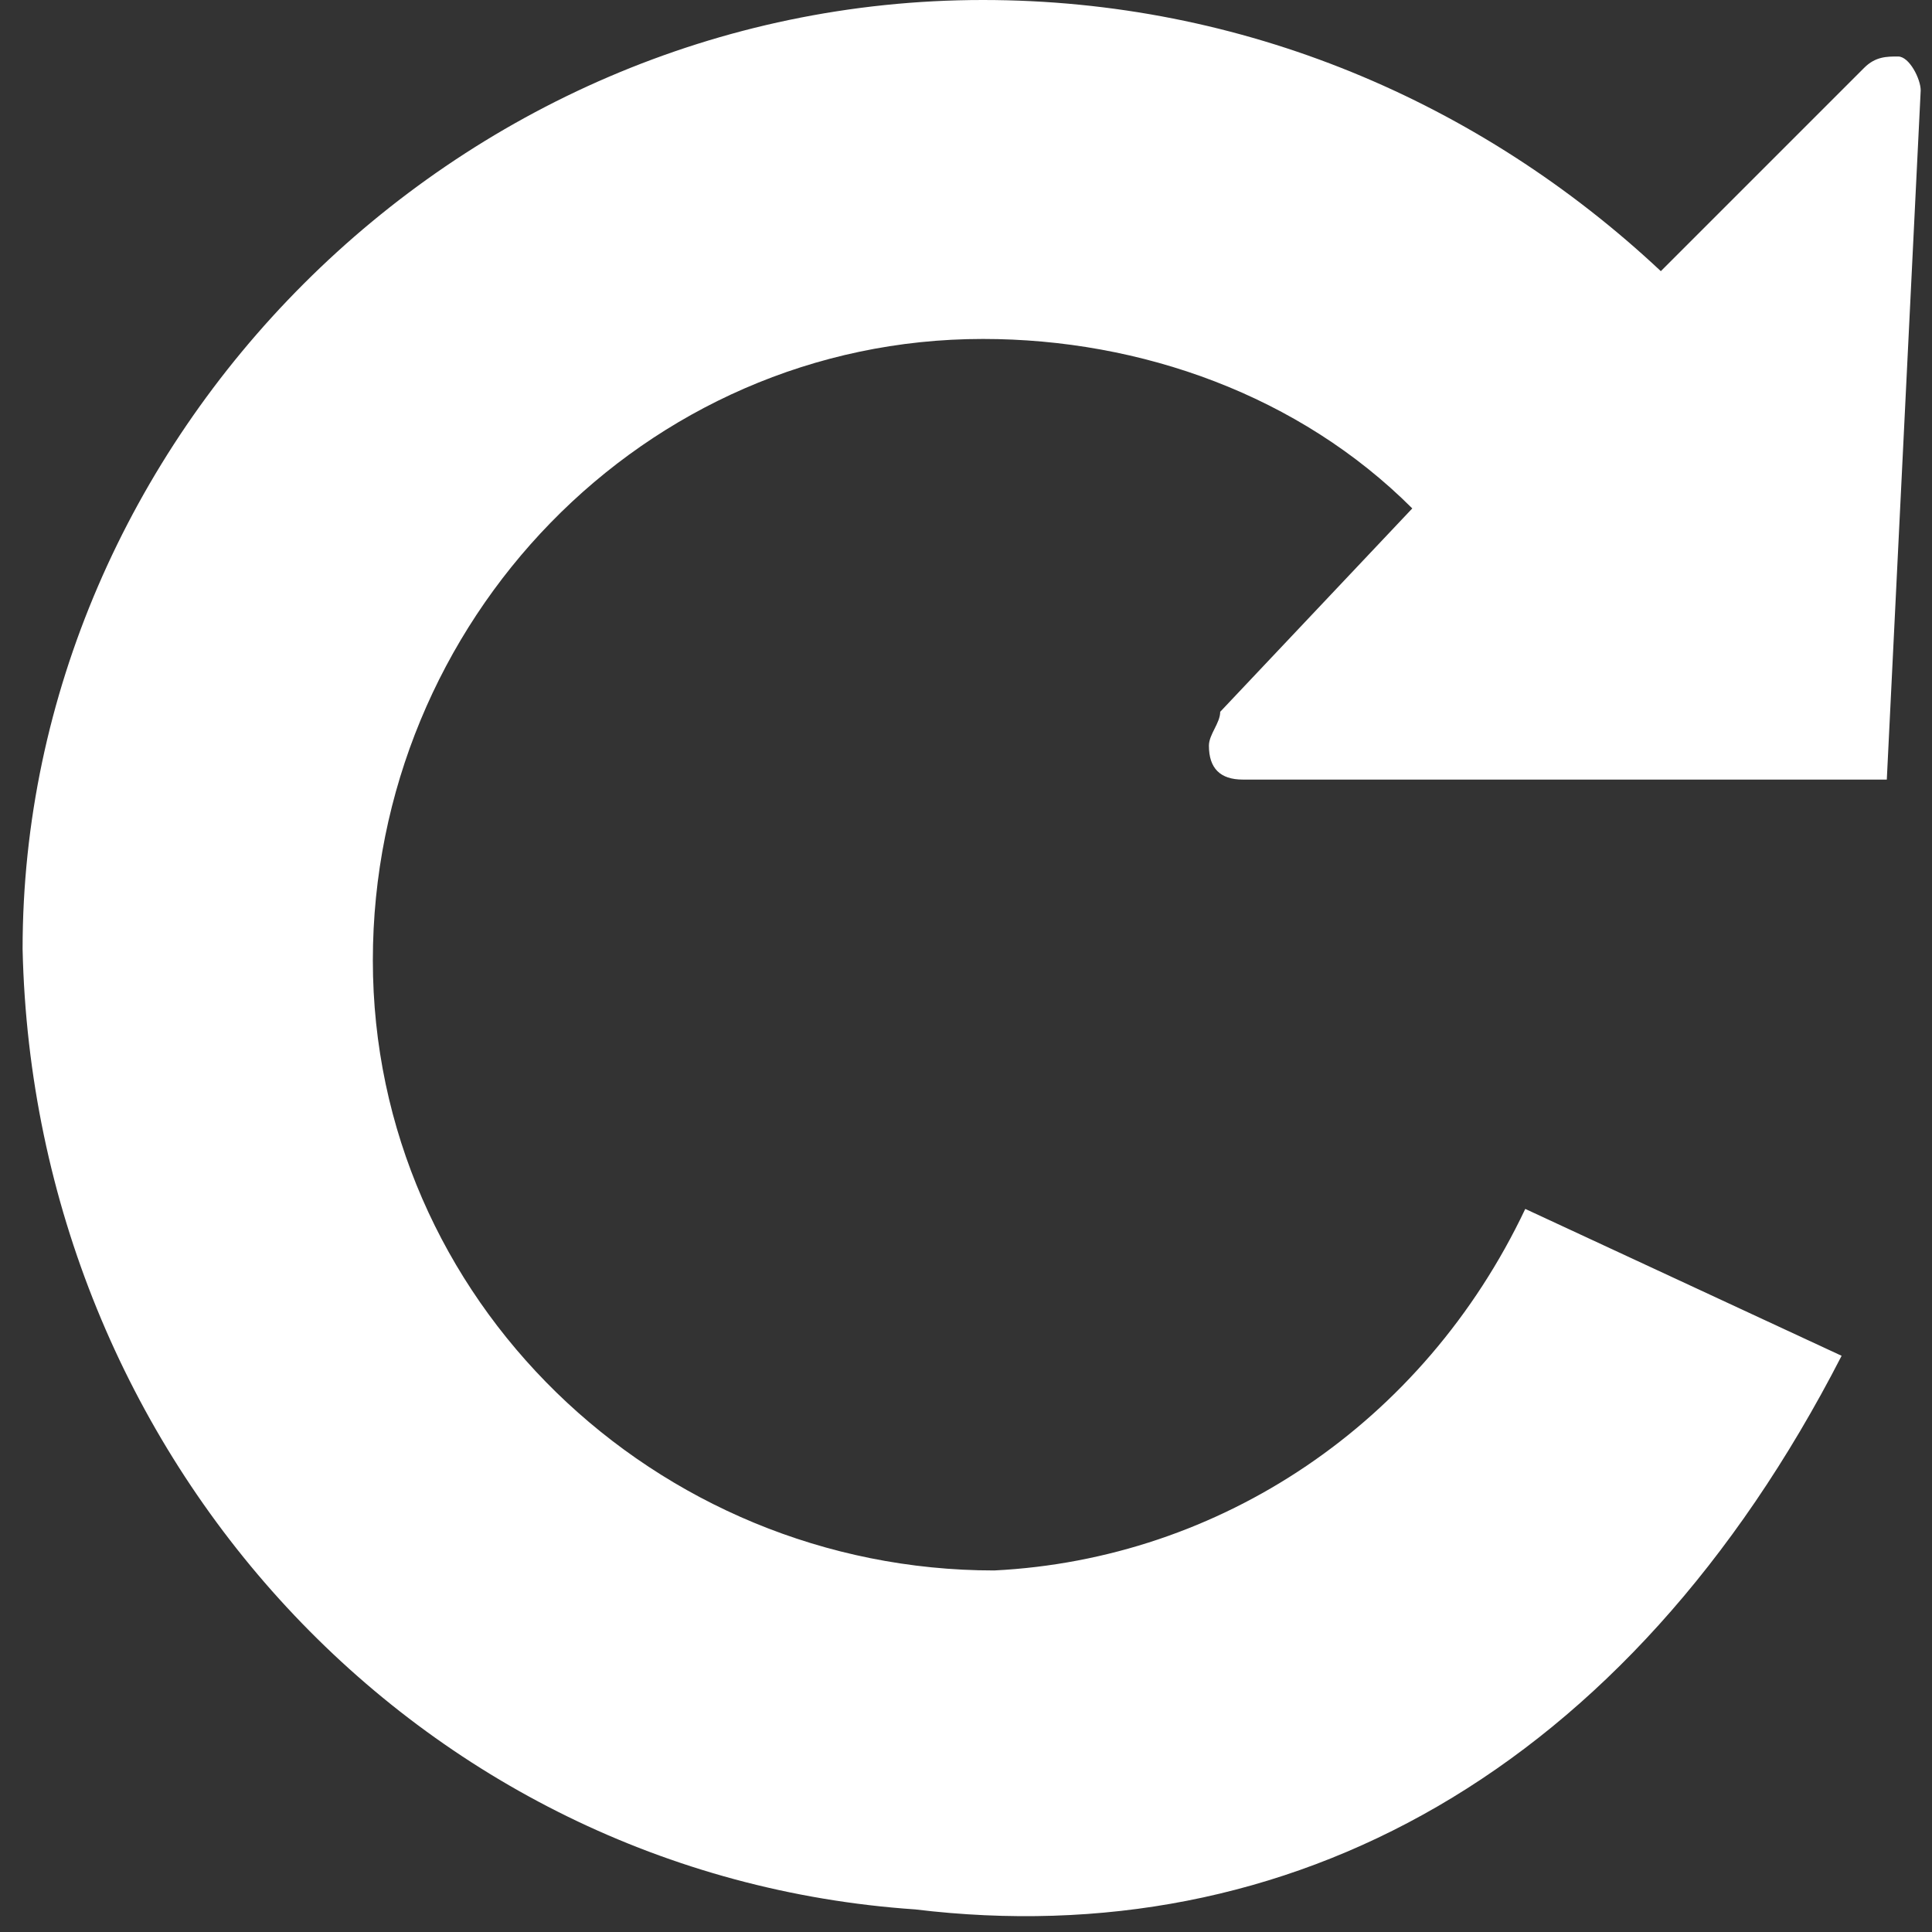 <?xml version="1.0" encoding="utf-8"?>
<!-- Generator: Adobe Illustrator 22.0.1, SVG Export Plug-In . SVG Version: 6.00 Build 0)  -->
<svg version="1.1" id="Capa_1" xmlns="http://www.w3.org/2000/svg" xmlns:xlink="http://www.w3.org/1999/xlink" x="0px" y="0px"
	 viewBox="0 0 17.1 17.1" style="enable-background:new 0 0 17.1 17.1;" xml:space="preserve">
<rect x="0" y="0" width="17.1" height="17.1" fill="#333333" stroke="none"/>
<style type="text/css">
	.st0{fill:#FFFFFF;}
</style>
<g>
	<g>
		<g>
			<path class="st0" d="M8.7,0C8.7,0,8.7,0,8.7,0C8.7,0,8.7,0,8.7,0C8.7,0,8.7,0,8.7,0C8.7,0,8.7,0,8.7,0C8.7,0,8.7,0,8.7,0
				c2.3,0,4.4,0.9,6,2.4l1.8-1.8c0.1-0.1,0.2-0.1,0.3-0.1c0.1,0,0.2,0.2,0.2,0.3l-0.3,6.1H11c0,0,0,0,0,0c-0.2,0-0.3-0.1-0.3-0.3
				c0-0.1,0.1-0.2,0.1-0.3l1.7-1.8c-1-1-2.4-1.5-3.8-1.5c-3,0-5.4,2.5-5.4,5.5c0,3,2.5,5.4,5.5,5.4c2-0.1,3.8-1.3,4.7-3.2l2.8,1.3
				l0,0c-1.9,3.7-4.9,5.3-8.2,4.9c-4.4-0.3-7.8-4-7.9-8.5C0.2,3.9,4,0,8.7,0z"/>
		</g>
	</g>
</g>
</svg>

